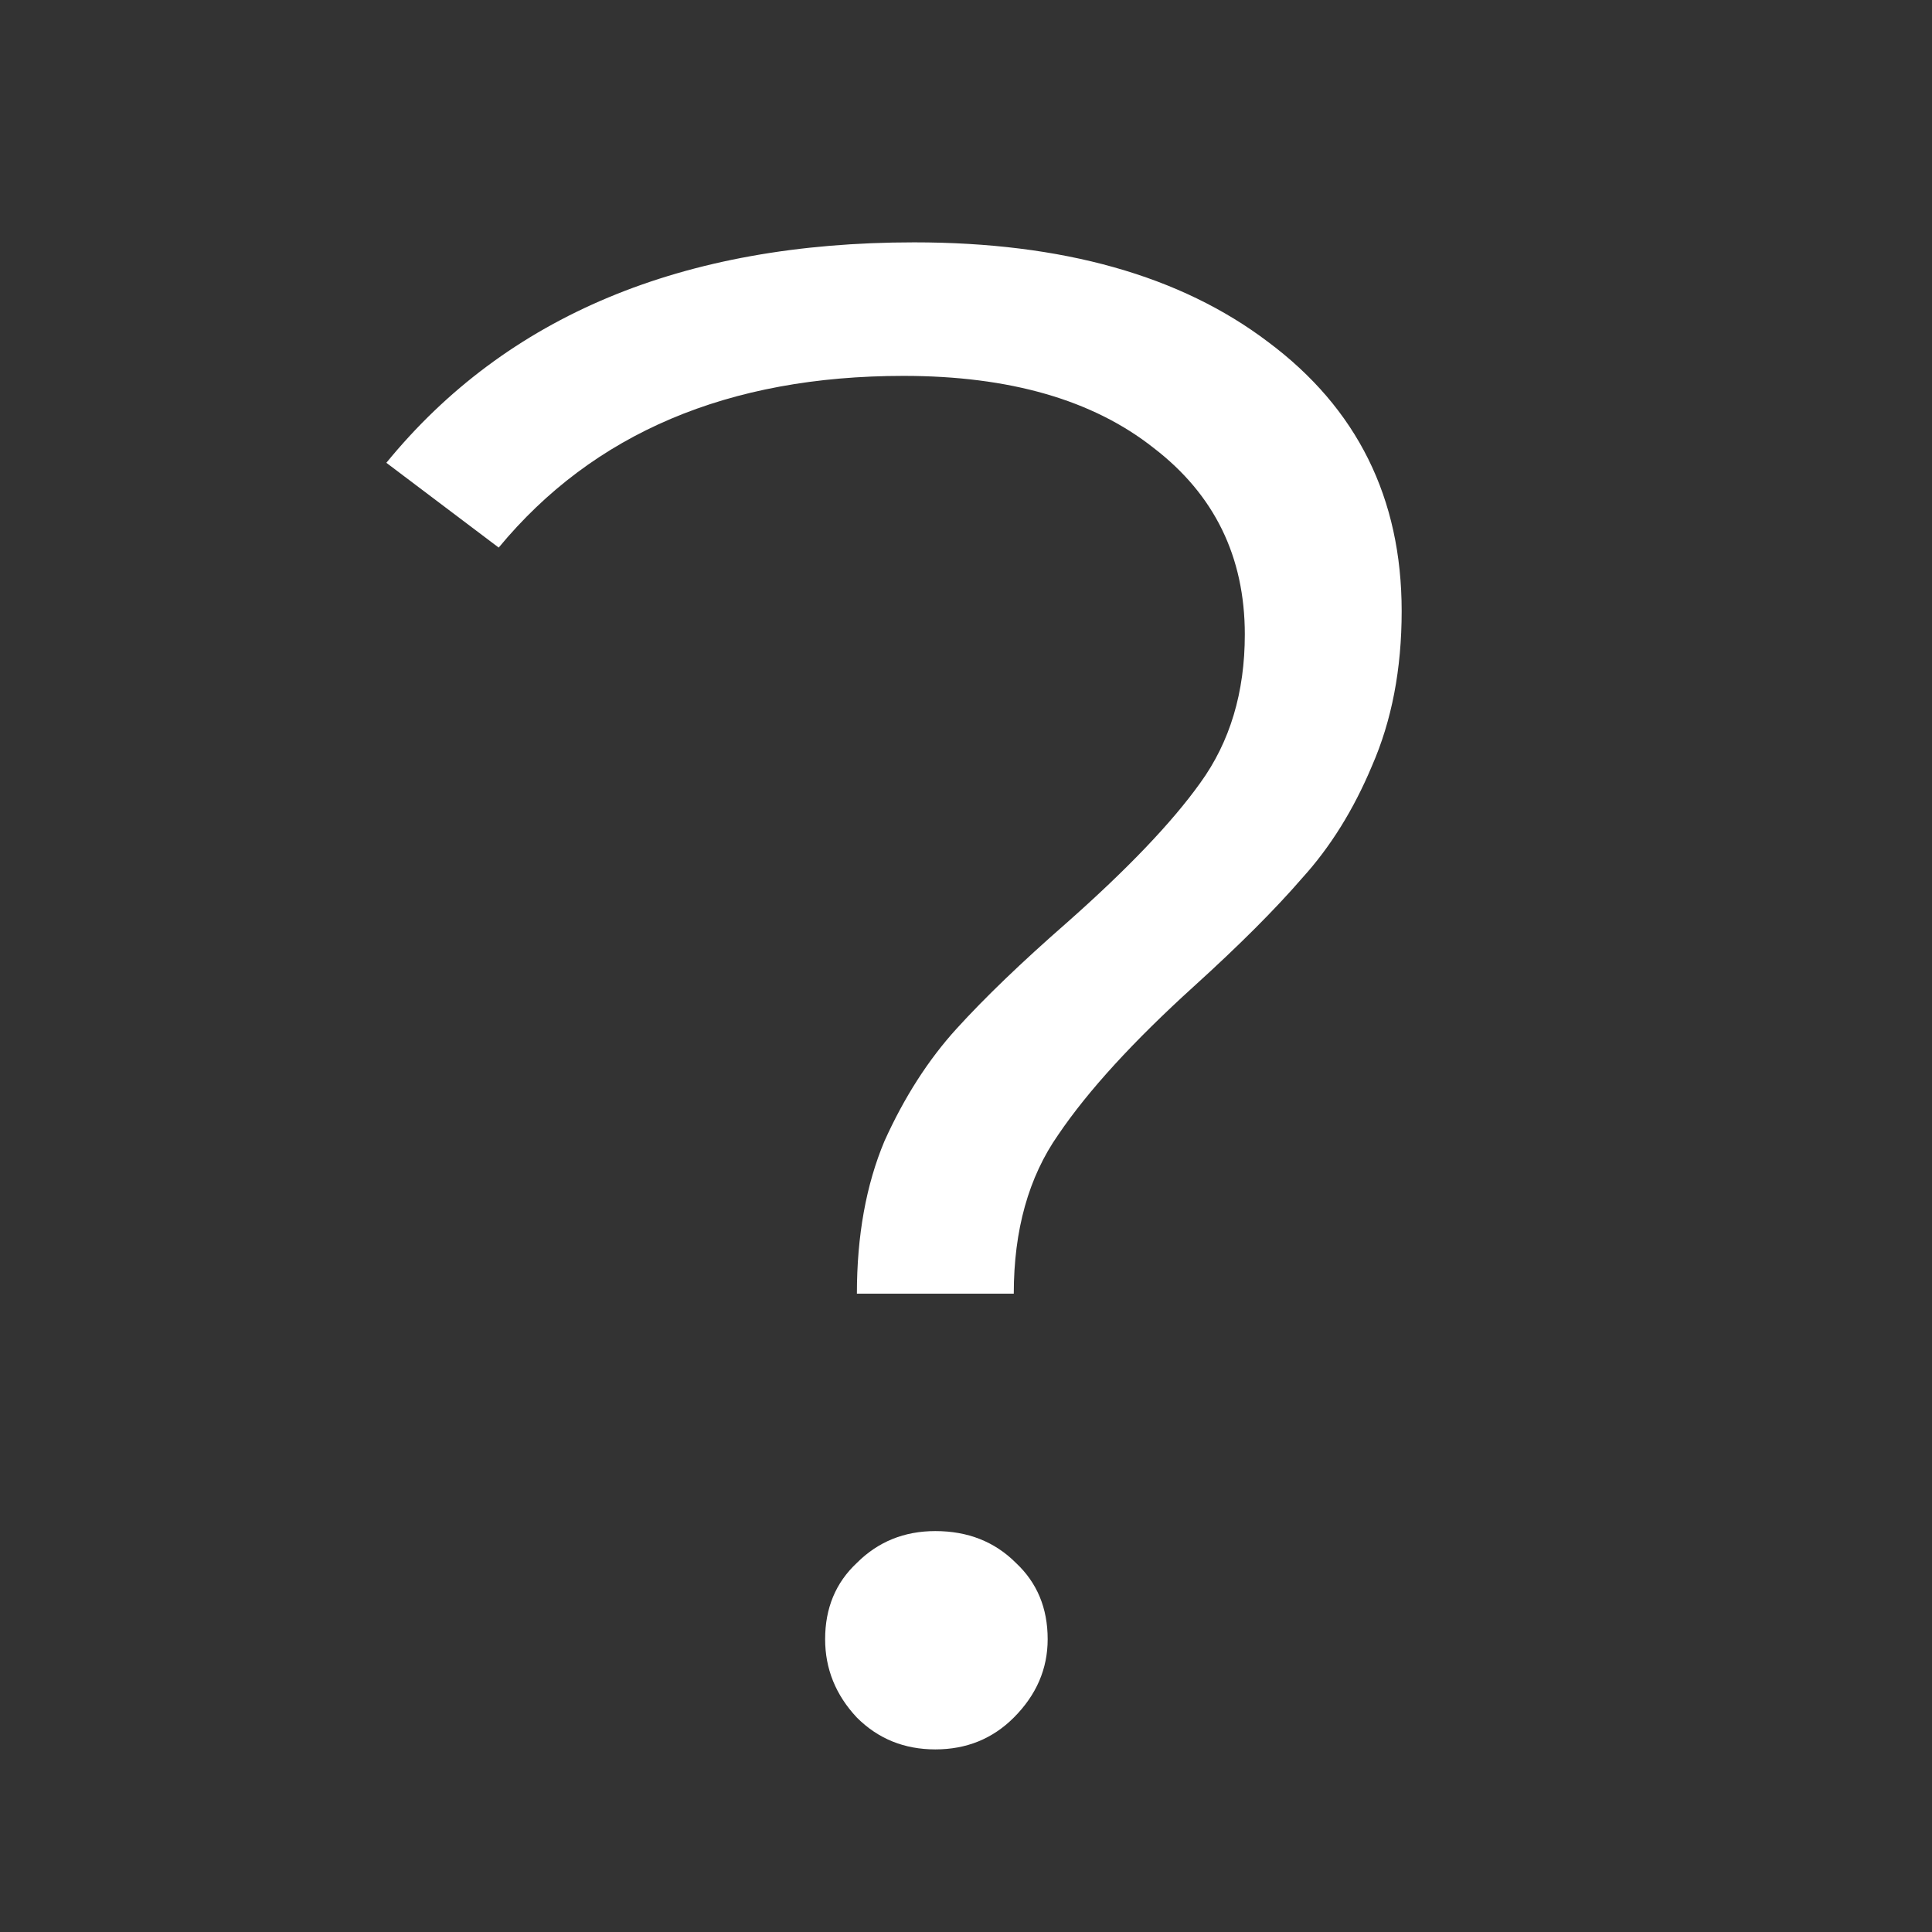 <svg width="70" height="70" viewBox="0 0 70 70" fill="none" xmlns="http://www.w3.org/2000/svg">
<rect x="0" y="0" width="70" height="70" fill="#333333" stroke="none"/>
<g clip-path="url(#clip0_1165_19)">
<path d="M31.047 46.872C31.047 44.773 31.38 42.93 32.046 41.343C32.763 39.756 33.633 38.399 34.657 37.273C35.681 36.146 37.012 34.866 38.651 33.433C40.852 31.487 42.465 29.798 43.489 28.364C44.564 26.879 45.102 25.087 45.102 22.988C45.102 20.172 44.001 17.92 41.799 16.23C39.598 14.489 36.577 13.619 32.737 13.619C26.388 13.619 21.499 15.693 18.069 19.84L13.998 16.768C18.35 11.443 24.724 8.781 33.121 8.781C38.497 8.781 42.772 9.984 45.946 12.39C49.172 14.796 50.785 18.048 50.785 22.143C50.785 24.243 50.426 26.111 49.709 27.75C49.044 29.337 48.199 30.694 47.175 31.82C46.202 32.946 44.897 34.252 43.258 35.737C41.057 37.733 39.419 39.525 38.343 41.113C37.268 42.648 36.731 44.569 36.731 46.872H31.047ZM33.889 63.384C32.763 63.384 31.816 63 31.047 62.232C30.279 61.413 29.896 60.466 29.896 59.391C29.896 58.264 30.279 57.343 31.047 56.626C31.816 55.858 32.763 55.474 33.889 55.474C35.067 55.474 36.039 55.858 36.807 56.626C37.575 57.343 37.959 58.264 37.959 59.391C37.959 60.466 37.55 61.413 36.731 62.232C35.963 63 35.015 63.384 33.889 63.384Z" fill="white"/>
</g>
<defs>
<clipPath id="clip0_1165_19">
<rect width="70" height="70" fill="white"/>
</clipPath>
</defs>
</svg>
